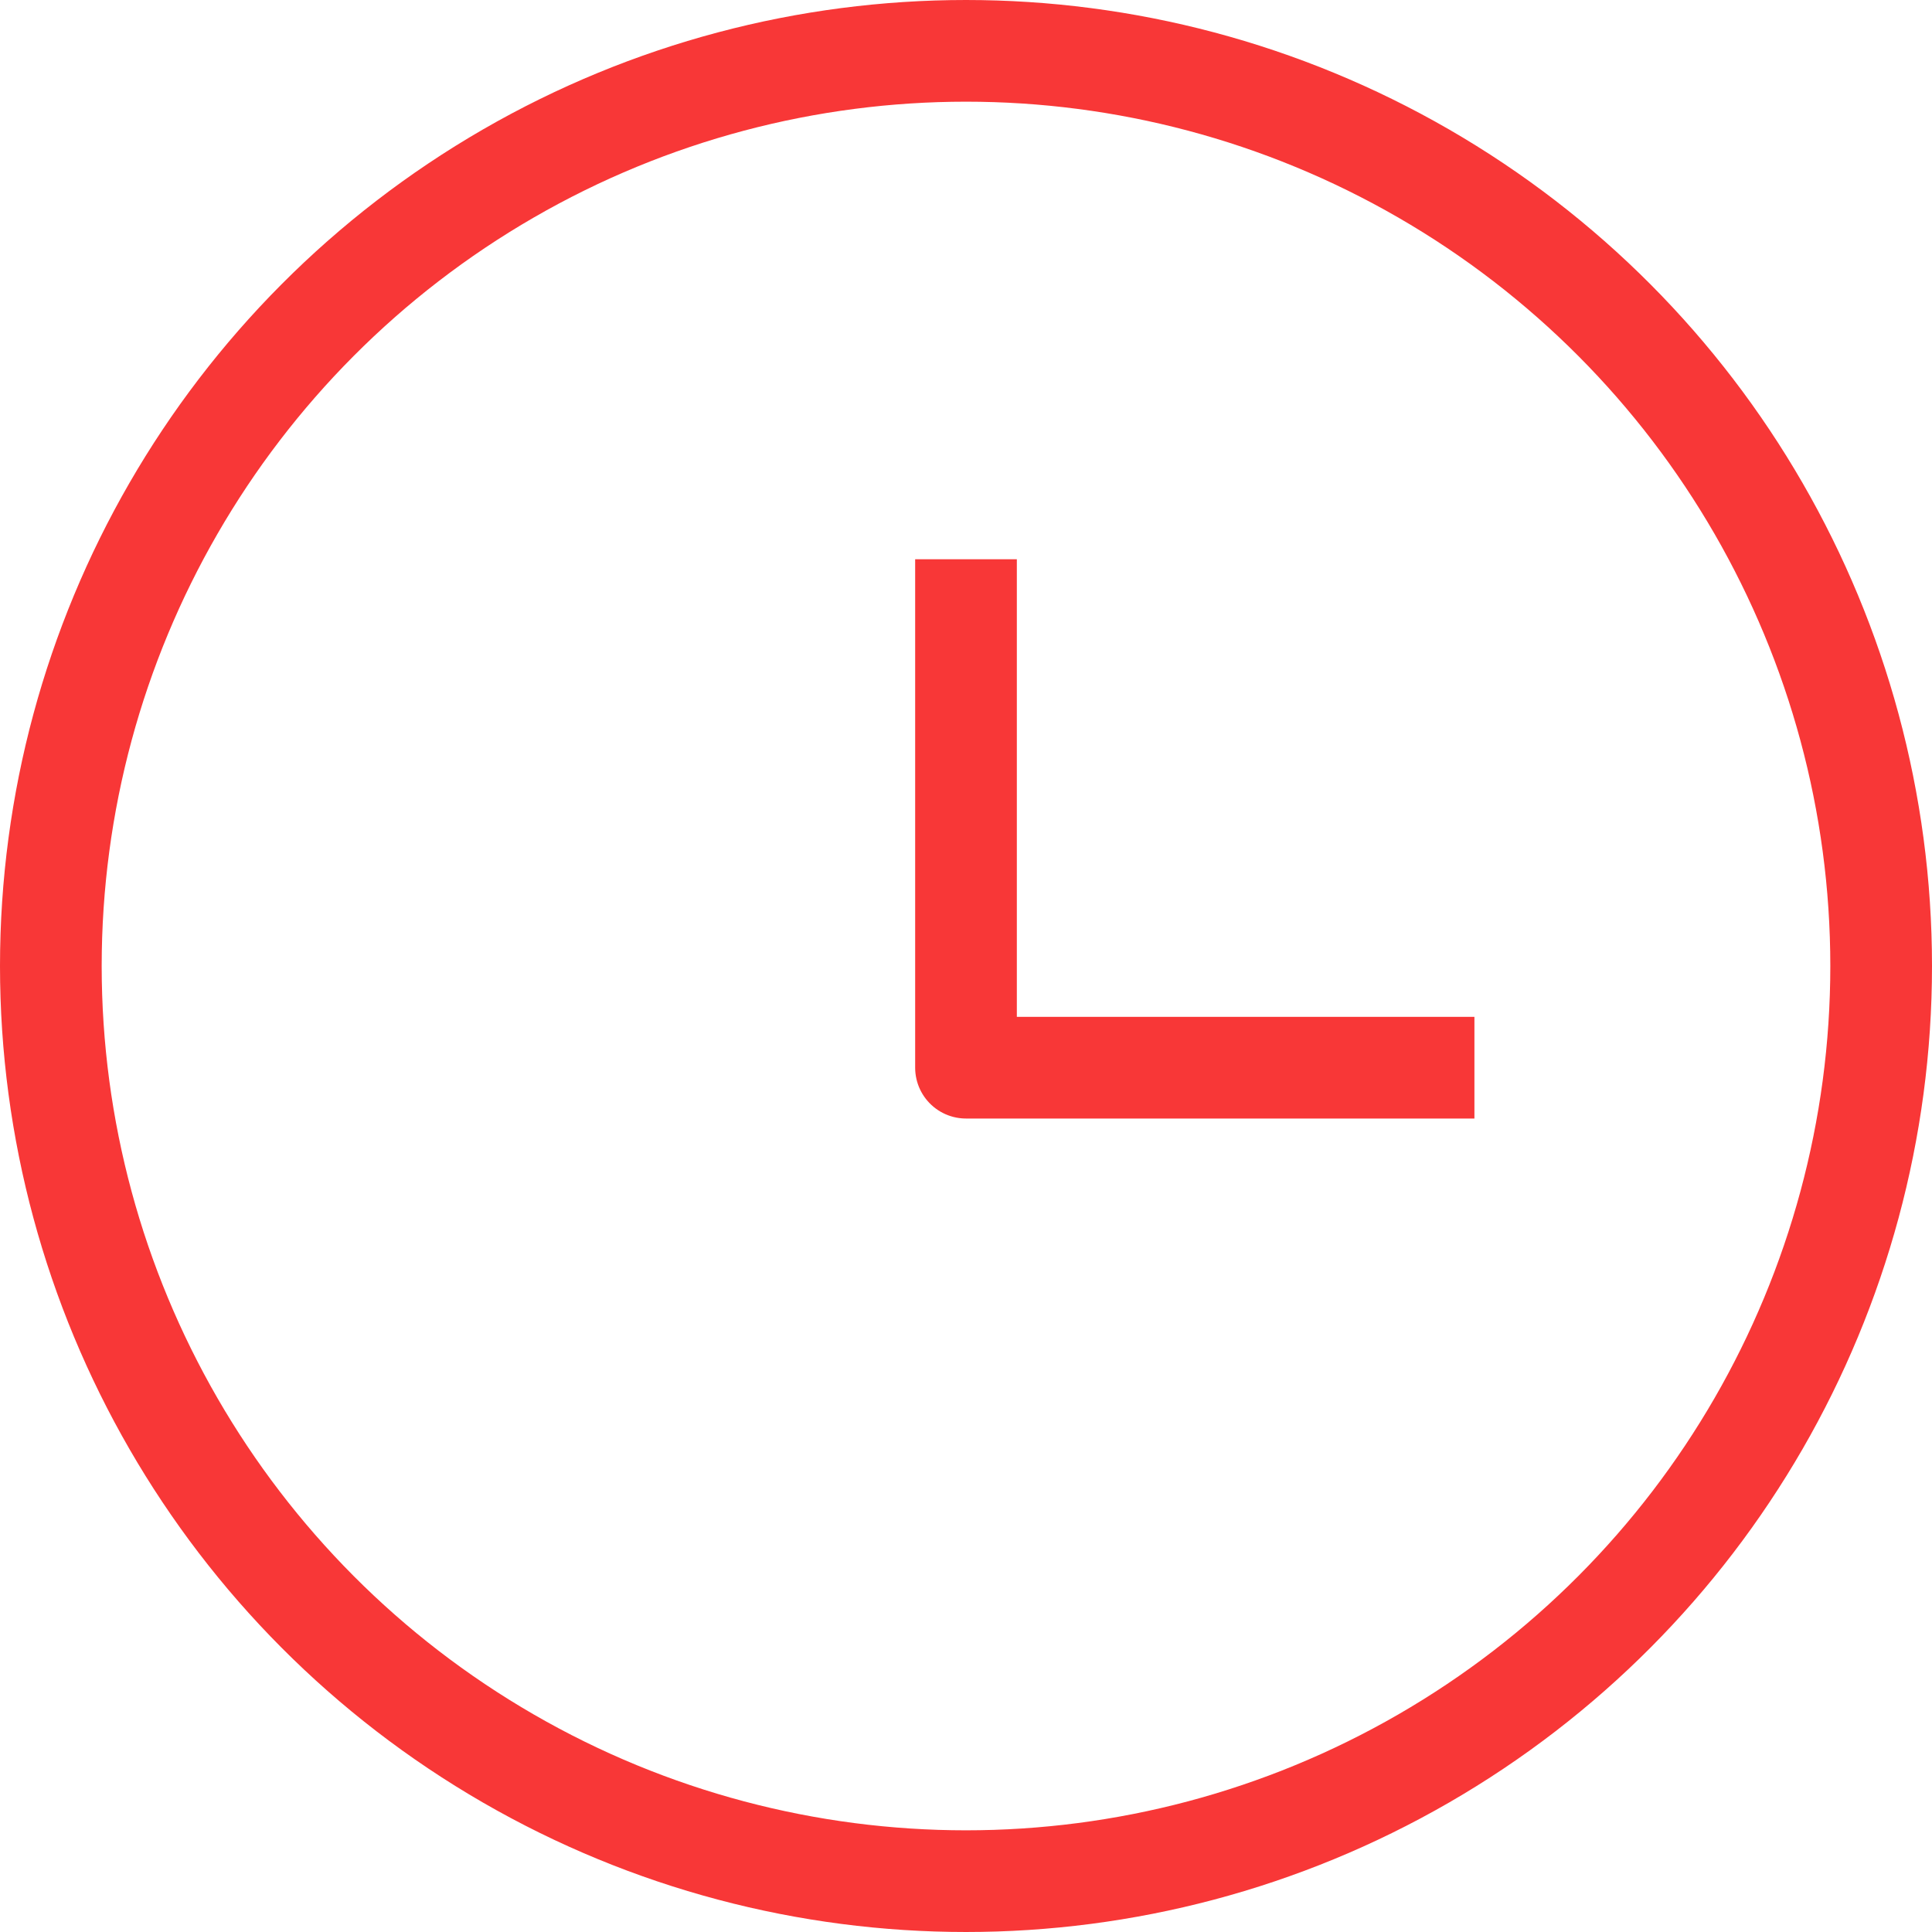 <svg width="19" height="19" viewBox="0 0 19 19" fill="none" xmlns="http://www.w3.org/2000/svg">
<circle cx="9.5" cy="9.5" r="9" stroke="#F83737"/>
<path d="M9.5 5.5V10.5H14.5" stroke="#F83737" stroke-linejoin="round"/>
</svg>
